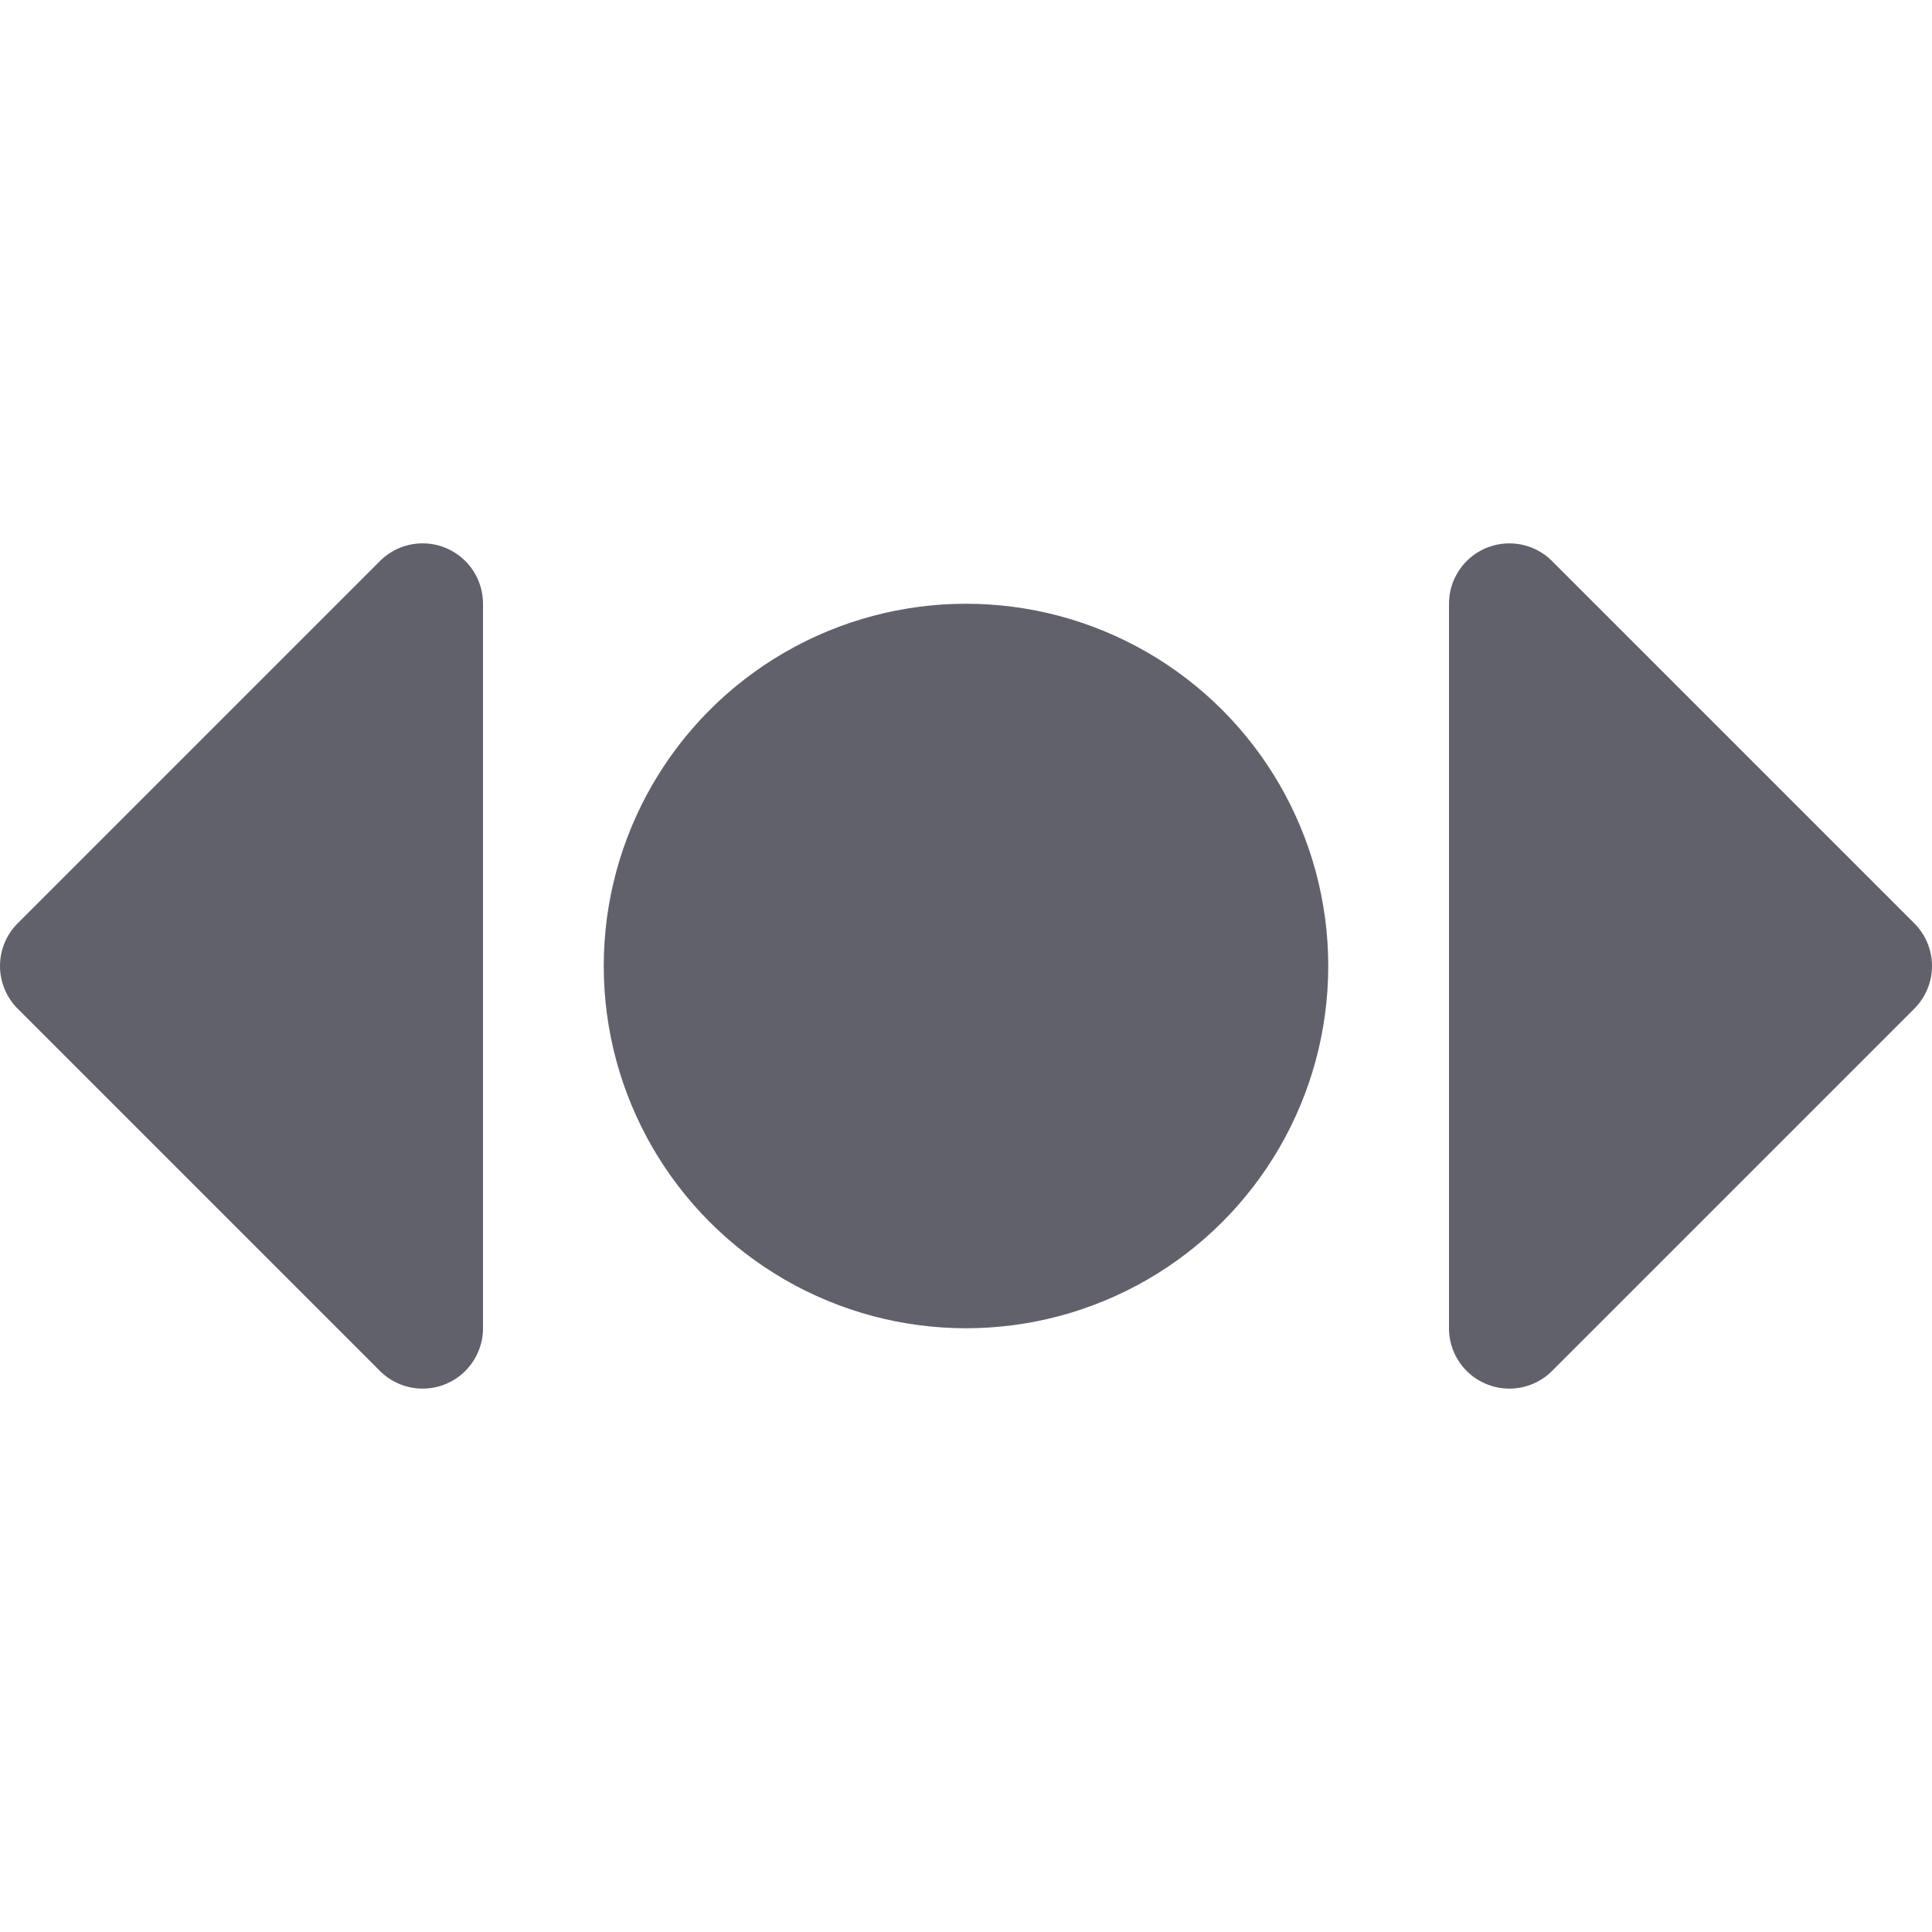 <svg xmlns="http://www.w3.org/2000/svg" height="24" width="24" viewBox="0 0 32 32"><circle data-color="color-2" cx="16" cy="16" r="6" fill="#61616b"></circle><path d="M7.383,9.076a1,1,0,0,0-1.09.217l-6,6a1,1,0,0,0,0,1.414l6,6A1,1,0,0,0,8,22V10A1,1,0,0,0,7.383,9.076Z" fill="#61616b"></path><path d="M25.707,9.293A1,1,0,0,0,24,10V22a1,1,0,0,0,1.707.707l6-6a1,1,0,0,0,0-1.414Z" fill="#61616b"></path></svg>